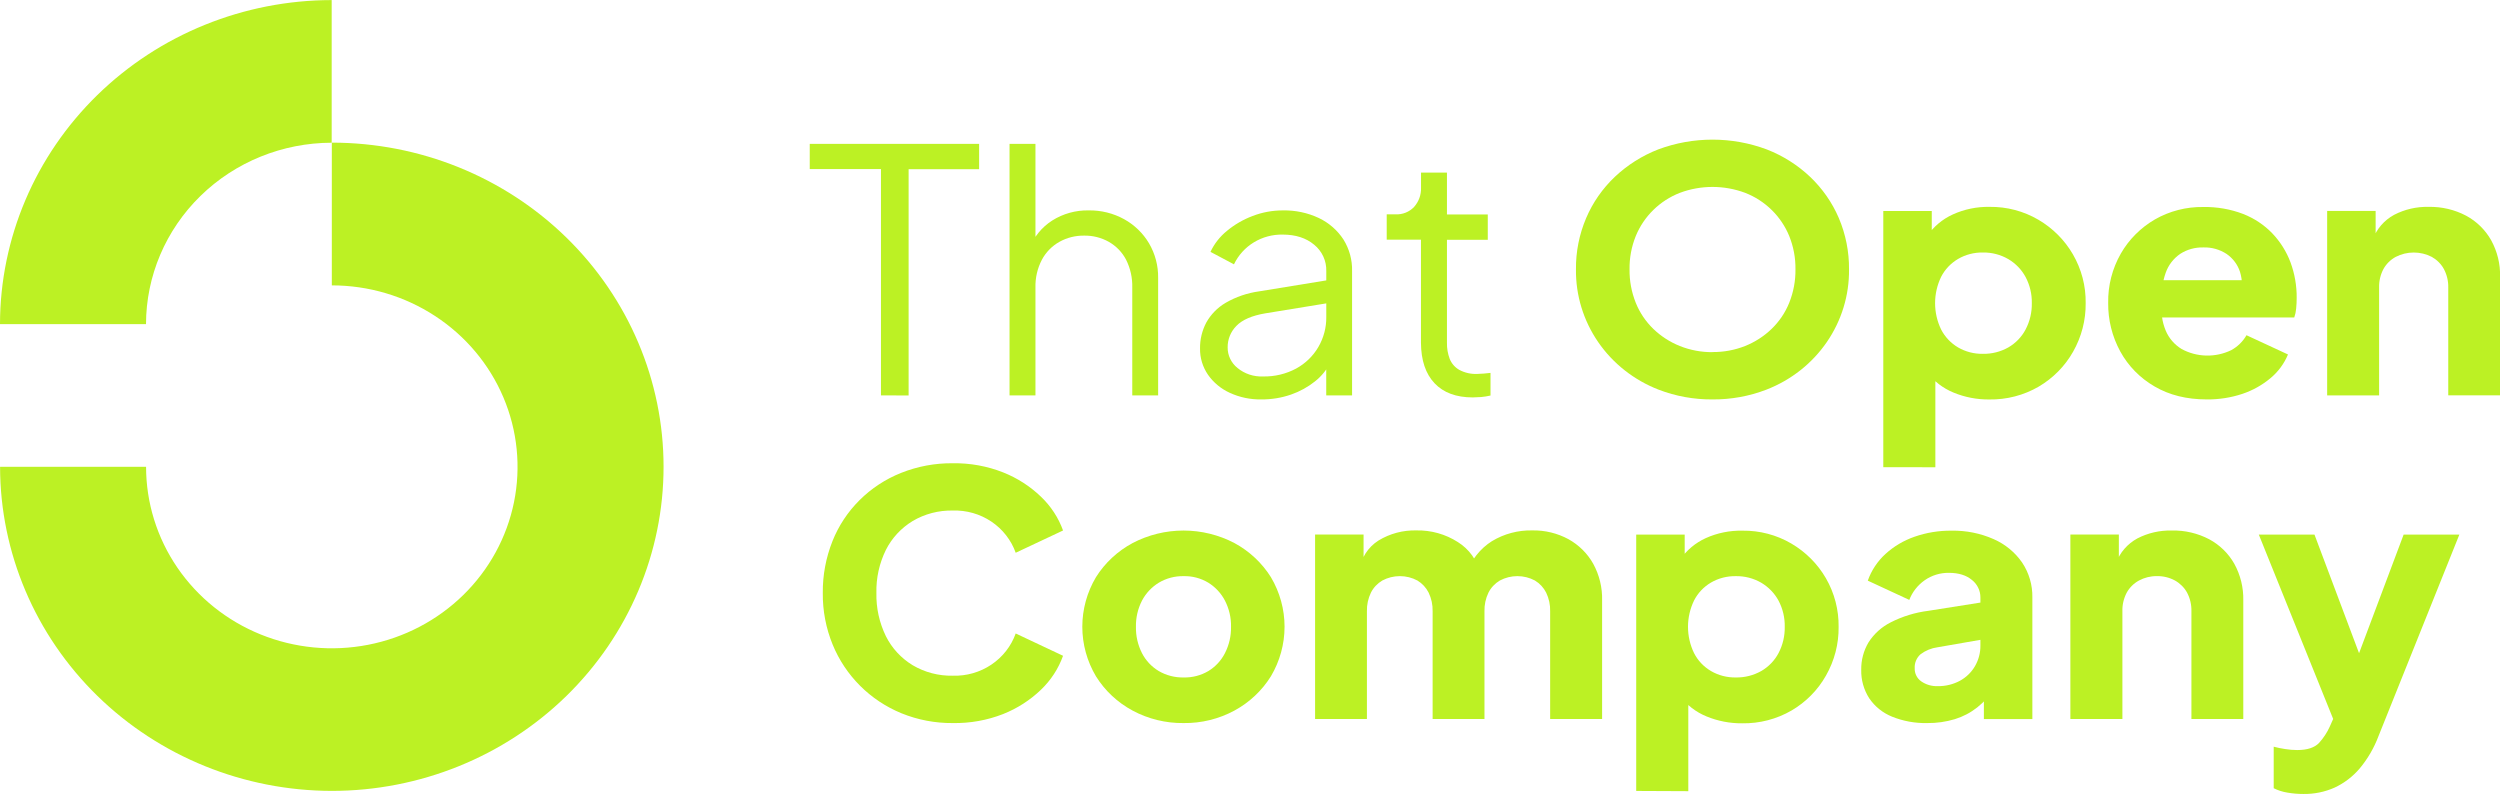 <svg xmlns:xlink="http://www.w3.org/1999/xlink" xmlns="http://www.w3.org/2000/svg" width="146" height="47" viewBox="0 0 146 47" fill="none" id="svg1367429210_16292">
<g clip-path="url(#svg1367429210_16292_clip0_3780_4926)" fill="none">
<path d="M51.448 23.09V9.875H47.289V8.4H57.181V9.881H53.063V23.096L51.448 23.09Z" fill="#BCF124"></path>
<path d="M58.957 23.09V8.4H60.471V14.574L60.127 14.495C60.38 13.832 60.843 13.266 61.45 12.878C62.083 12.478 62.825 12.272 63.579 12.287C64.303 12.276 65.017 12.453 65.648 12.8C66.253 13.135 66.755 13.622 67.103 14.21C67.462 14.824 67.645 15.52 67.635 16.226V23.09H66.124V16.797C66.141 16.231 66.016 15.669 65.76 15.161C65.534 14.73 65.187 14.371 64.76 14.126C64.322 13.879 63.823 13.752 63.317 13.76C62.808 13.753 62.306 13.879 61.864 14.126C61.429 14.373 61.076 14.735 60.845 15.171C60.583 15.674 60.455 16.233 60.471 16.797V23.09H58.957Z" fill="#BCF124"></path>
<path d="M73.657 23.326C73.022 23.337 72.394 23.205 71.82 22.941C71.307 22.707 70.867 22.343 70.547 21.886C70.235 21.431 70.073 20.895 70.082 20.347C70.076 19.823 70.201 19.305 70.446 18.839C70.711 18.363 71.101 17.964 71.577 17.685C72.178 17.337 72.843 17.11 73.535 17.015L77.769 16.324V17.666L73.895 18.299C73.115 18.431 72.553 18.674 72.21 19.027C71.874 19.364 71.689 19.818 71.695 20.289C71.693 20.519 71.743 20.746 71.843 20.954C71.943 21.162 72.089 21.346 72.271 21.491C72.687 21.833 73.219 22.009 73.761 21.985C74.437 22 75.106 21.84 75.698 21.522C76.237 21.227 76.684 20.793 76.99 20.269C77.302 19.734 77.463 19.128 77.455 18.513V15.832C77.464 15.54 77.405 15.249 77.283 14.983C77.16 14.716 76.978 14.48 76.749 14.293C76.278 13.898 75.665 13.7 74.912 13.7C74.315 13.688 73.729 13.846 73.223 14.154C72.717 14.463 72.315 14.909 72.064 15.437L70.692 14.709C70.913 14.237 71.241 13.819 71.65 13.486C72.098 13.114 72.606 12.819 73.155 12.613C73.714 12.397 74.31 12.287 74.912 12.288C75.642 12.272 76.366 12.424 77.024 12.734C77.611 13.015 78.107 13.448 78.458 13.987C78.803 14.542 78.978 15.182 78.961 15.832V23.09H77.452V20.979L77.674 21.196C77.467 21.614 77.167 21.981 76.796 22.272C76.38 22.604 75.909 22.864 75.403 23.04C74.843 23.235 74.252 23.332 73.657 23.326Z" fill="#BCF124"></path>
<path d="M86.012 23.209C85.043 23.209 84.298 22.933 83.777 22.381C83.255 21.829 82.991 21.04 82.984 20.014V13.997H80.984V12.518H81.494C81.697 12.528 81.901 12.495 82.089 12.419C82.278 12.344 82.447 12.228 82.585 12.082C82.858 11.774 83.002 11.376 82.988 10.968V10.08H84.502V12.526H86.886V14.005H84.502V20.021C84.496 20.341 84.55 20.659 84.663 20.959C84.77 21.227 84.966 21.453 85.219 21.599C85.543 21.772 85.909 21.855 86.278 21.837C86.385 21.837 86.514 21.829 86.663 21.816C86.812 21.803 86.938 21.79 87.046 21.777V23.099C86.866 23.141 86.684 23.17 86.5 23.187C86.295 23.199 86.132 23.209 86.012 23.209Z" fill="#BCF124"></path>
<path d="M100.01 23.326C98.932 23.335 97.863 23.142 96.86 22.755C95.424 22.198 94.194 21.229 93.332 19.976C92.471 18.722 92.019 17.243 92.036 15.733C92.025 14.704 92.228 13.684 92.632 12.734C93.017 11.829 93.587 11.011 94.306 10.328C95.036 9.638 95.896 9.094 96.839 8.726C98.88 7.964 101.137 7.964 103.178 8.726C104.121 9.093 104.982 9.637 105.711 10.328C106.43 11.011 107 11.83 107.387 12.734C107.79 13.684 107.992 14.704 107.983 15.733C108 17.243 107.548 18.722 106.687 19.976C105.825 21.23 104.595 22.199 103.158 22.755C102.156 23.141 101.087 23.335 100.01 23.326ZM100.01 20.56C100.664 20.566 101.313 20.445 101.919 20.205C102.495 19.974 103.019 19.635 103.462 19.208C103.911 18.774 104.262 18.253 104.492 17.679C104.74 17.057 104.864 16.395 104.855 15.727C104.864 15.063 104.74 14.404 104.492 13.787C104.258 13.214 103.908 12.694 103.462 12.258C103.023 11.827 102.497 11.488 101.919 11.262C100.69 10.802 99.331 10.802 98.103 11.262C97.524 11.488 96.998 11.827 96.558 12.258C96.112 12.694 95.762 13.214 95.528 13.787C95.279 14.405 95.156 15.065 95.165 15.73C95.156 16.397 95.28 17.06 95.528 17.682C95.758 18.256 96.109 18.777 96.558 19.211C97.001 19.638 97.526 19.977 98.103 20.208C98.708 20.449 99.356 20.571 100.01 20.566V20.56Z" fill="#BCF124"></path>
<path d="M109.984 27.285V12.321H112.815V14.369L112.552 13.777C112.921 13.234 113.437 12.8 114.042 12.525C114.714 12.219 115.45 12.067 116.192 12.081C117.194 12.068 118.179 12.328 119.039 12.831C119.88 13.323 120.575 14.019 121.058 14.853C121.561 15.721 121.818 16.705 121.803 17.703C121.815 18.696 121.561 19.675 121.067 20.543C120.592 21.384 119.899 22.087 119.057 22.581C118.184 23.087 117.185 23.346 116.171 23.329C115.455 23.336 114.744 23.199 114.085 22.926C113.468 22.674 112.934 22.261 112.541 21.732L113.025 21.121V27.287L109.984 27.285ZM115.795 20.664C116.318 20.674 116.833 20.544 117.285 20.29C117.715 20.041 118.065 19.678 118.294 19.244C118.543 18.769 118.668 18.24 118.658 17.706C118.669 17.175 118.544 16.649 118.294 16.177C118.061 15.746 117.713 15.384 117.285 15.132C116.835 14.87 116.319 14.737 115.795 14.746C115.288 14.738 114.788 14.868 114.352 15.122C113.927 15.372 113.584 15.734 113.362 16.167C113.13 16.648 113.009 17.174 113.009 17.706C113.009 18.238 113.13 18.763 113.362 19.244C113.585 19.677 113.928 20.039 114.352 20.29C114.789 20.543 115.29 20.673 115.798 20.664H115.795Z" fill="#BCF124"></path>
<path d="M128.872 23.326C127.701 23.326 126.685 23.073 125.824 22.567C124.98 22.079 124.289 21.374 123.826 20.529C123.349 19.656 123.106 18.679 123.118 17.689C123.1 16.683 123.354 15.689 123.856 14.81C124.328 13.987 125.014 13.3 125.843 12.817C126.701 12.325 127.68 12.073 128.674 12.089C129.468 12.075 130.257 12.212 130.997 12.494C131.643 12.746 132.226 13.133 132.703 13.628C133.167 14.116 133.528 14.689 133.763 15.315C134.01 15.981 134.133 16.686 134.126 17.395C134.126 17.606 134.116 17.813 134.096 18.017C134.081 18.195 134.044 18.37 133.985 18.539H125.729V16.363H132.27L130.836 17.389C130.973 16.894 130.966 16.371 130.817 15.88C130.681 15.458 130.408 15.091 130.039 14.834C129.637 14.569 129.16 14.434 128.676 14.45C128.197 14.437 127.725 14.568 127.324 14.826C126.93 15.097 126.633 15.483 126.477 15.929C126.276 16.499 126.2 17.104 126.255 17.705C126.19 18.249 126.266 18.799 126.477 19.306C126.663 19.751 126.988 20.127 127.405 20.382C127.846 20.622 128.34 20.754 128.844 20.765C129.349 20.777 129.849 20.669 130.301 20.451C130.677 20.246 130.986 19.944 131.195 19.577L133.618 20.701C133.397 21.236 133.047 21.71 132.597 22.084C132.115 22.488 131.559 22.799 130.958 23.001C130.287 23.224 129.582 23.334 128.872 23.326Z" fill="#BCF124"></path>
<path d="M135.906 23.091V12.319H138.737V14.448L138.576 13.975C138.799 13.367 139.24 12.859 139.817 12.546C140.435 12.225 141.127 12.065 141.826 12.081C142.589 12.065 143.344 12.241 144.016 12.594C144.633 12.926 145.14 13.422 145.481 14.025C145.842 14.682 146.023 15.419 146.005 16.165V23.088H142.978V16.798C142.988 16.421 142.901 16.048 142.724 15.713C142.561 15.417 142.317 15.171 142.018 15.003C141.693 14.835 141.331 14.747 140.963 14.747C140.595 14.747 140.233 14.835 139.908 15.003C139.605 15.168 139.357 15.415 139.192 15.713C139.016 16.048 138.929 16.421 138.94 16.798V23.091H135.906Z" fill="#BCF124"></path>
<path d="M55.643 42.227C54.614 42.236 53.594 42.041 52.645 41.655C51.74 41.283 50.92 40.739 50.233 40.053C49.541 39.362 48.996 38.544 48.628 37.647C48.236 36.687 48.04 35.662 48.051 34.629C48.041 33.594 48.233 32.566 48.617 31.601C48.973 30.706 49.512 29.891 50.201 29.206C50.889 28.521 51.714 27.98 52.624 27.617C53.582 27.235 54.608 27.043 55.643 27.054C56.649 27.038 57.648 27.219 58.581 27.587C59.406 27.914 60.157 28.396 60.791 29.007C61.371 29.559 61.813 30.234 62.082 30.98L59.317 32.281C59.053 31.541 58.555 30.903 57.894 30.459C57.233 30.016 56.444 29.79 55.643 29.815C54.819 29.799 54.007 30.011 53.3 30.427C52.628 30.836 52.086 31.42 51.736 32.114C51.351 32.898 51.161 33.76 51.182 34.629C51.162 35.501 51.352 36.366 51.736 37.154C52.084 37.851 52.626 38.439 53.3 38.849C54.006 39.266 54.818 39.478 55.643 39.461C56.444 39.486 57.233 39.26 57.894 38.816C58.555 38.373 59.053 37.735 59.317 36.995L62.082 38.298C61.814 39.048 61.372 39.727 60.791 40.282C60.156 40.892 59.405 41.374 58.581 41.701C57.647 42.066 56.648 42.245 55.643 42.227Z" fill="#BCF124"></path>
<path d="M69.125 42.227C68.084 42.24 67.058 41.989 66.145 41.499C65.264 41.026 64.526 40.335 64.004 39.496C63.482 38.617 63.207 37.618 63.207 36.602C63.207 35.586 63.482 34.587 64.004 33.708C64.528 32.873 65.266 32.185 66.145 31.714C67.059 31.235 68.081 30.984 69.118 30.984C70.155 30.984 71.176 31.235 72.09 31.714C72.965 32.187 73.699 32.874 74.221 33.706C74.743 34.586 75.018 35.584 75.018 36.6C75.018 37.617 74.743 38.615 74.221 39.495C73.701 40.332 72.967 41.022 72.09 41.498C71.184 41.988 70.162 42.24 69.125 42.227ZM69.125 39.564C69.633 39.576 70.134 39.446 70.569 39.189C70.985 38.935 71.32 38.573 71.537 38.144C71.781 37.666 71.902 37.138 71.892 36.605C71.903 36.075 71.781 35.55 71.537 35.076C71.316 34.65 70.981 34.289 70.569 34.031C70.136 33.769 69.635 33.635 69.125 33.647C68.613 33.636 68.109 33.77 67.672 34.031C67.255 34.287 66.917 34.648 66.692 35.076C66.449 35.55 66.328 36.075 66.339 36.605C66.328 37.138 66.449 37.666 66.692 38.144C66.912 38.575 67.252 38.937 67.672 39.189C68.111 39.445 68.615 39.575 69.125 39.564Z" fill="#BCF124"></path>
<path d="M76.801 41.99V31.218H79.632V33.838L79.334 33.401C79.495 32.574 79.885 31.962 80.503 31.567C81.168 31.161 81.941 30.955 82.725 30.976C83.581 30.959 84.422 31.197 85.137 31.656C85.467 31.861 85.751 32.128 85.975 32.442C86.198 32.755 86.356 33.108 86.439 33.481L85.571 33.56C85.934 32.68 86.453 32.029 87.126 31.606C87.834 31.176 88.655 30.957 89.488 30.976C90.225 30.962 90.953 31.139 91.598 31.488C92.205 31.825 92.705 32.32 93.041 32.918C93.403 33.578 93.583 34.318 93.563 35.067V41.99H90.529V35.697C90.54 35.323 90.46 34.951 90.297 34.612C90.151 34.32 89.923 34.074 89.64 33.902C89.326 33.734 88.974 33.646 88.616 33.646C88.257 33.646 87.905 33.734 87.591 33.902C87.304 34.072 87.073 34.318 86.925 34.612C86.762 34.951 86.683 35.323 86.693 35.697V41.99H83.665V35.697C83.675 35.323 83.596 34.951 83.433 34.612C83.287 34.32 83.06 34.074 82.777 33.902C82.463 33.734 82.11 33.646 81.752 33.646C81.394 33.646 81.041 33.734 80.727 33.902C80.44 34.072 80.208 34.318 80.061 34.612C79.898 34.951 79.818 35.323 79.828 35.697V41.99H76.801Z" fill="#BCF124"></path>
<path d="M95.555 46.191V31.22H98.386V33.273L98.123 32.68C98.493 32.137 99.008 31.704 99.613 31.428C100.287 31.124 101.022 30.975 101.763 30.991C102.765 30.978 103.751 31.238 104.611 31.741C105.451 32.233 106.147 32.93 106.63 33.763C107.132 34.631 107.389 35.615 107.375 36.612C107.387 37.606 107.132 38.585 106.637 39.454C106.164 40.294 105.471 40.998 104.629 41.492C103.756 41.998 102.757 42.258 101.743 42.241C101.026 42.248 100.316 42.11 99.657 41.837C99.04 41.585 98.506 41.173 98.113 40.644L98.597 40.033V46.205L95.555 46.191ZM101.366 39.564C101.888 39.574 102.403 39.444 102.856 39.189C103.286 38.94 103.636 38.578 103.866 38.143C104.115 37.668 104.24 37.139 104.229 36.605C104.24 36.074 104.115 35.548 103.866 35.076C103.632 34.645 103.283 34.284 102.856 34.031C102.405 33.77 101.889 33.637 101.366 33.647C100.858 33.639 100.358 33.768 99.922 34.021C99.497 34.271 99.154 34.634 98.933 35.068C98.7 35.548 98.579 36.074 98.579 36.605C98.579 37.137 98.7 37.663 98.933 38.143C99.154 38.577 99.497 38.939 99.922 39.189C100.359 39.443 100.861 39.573 101.37 39.564H101.366Z" fill="#BCF124"></path>
<path d="M112.552 42.227C111.847 42.243 111.145 42.116 110.493 41.852C109.949 41.632 109.486 41.257 109.161 40.777C108.843 40.28 108.682 39.703 108.696 39.117C108.686 38.556 108.833 38.002 109.121 37.516C109.438 37.017 109.888 36.611 110.423 36.343C111.107 35.995 111.849 35.768 112.613 35.672L115.984 35.139V37.309L113.153 37.801C112.793 37.85 112.452 37.99 112.163 38.206C112.047 38.308 111.955 38.435 111.896 38.577C111.836 38.718 111.81 38.871 111.819 39.024C111.813 39.173 111.845 39.322 111.912 39.456C111.979 39.591 112.079 39.707 112.204 39.794C112.481 39.985 112.814 40.082 113.153 40.071C113.611 40.08 114.063 39.971 114.464 39.755C114.832 39.553 115.136 39.256 115.343 38.896C115.552 38.532 115.66 38.121 115.656 37.704V34.896C115.658 34.699 115.615 34.505 115.529 34.327C115.443 34.149 115.318 33.993 115.161 33.869C114.83 33.593 114.383 33.454 113.82 33.454C113.31 33.446 112.81 33.599 112.396 33.891C111.99 34.178 111.679 34.575 111.502 35.034L109.079 33.91C109.288 33.316 109.642 32.782 110.11 32.352C110.599 31.907 111.176 31.565 111.806 31.346C112.498 31.104 113.229 30.984 113.965 30.991C114.814 30.975 115.655 31.143 116.429 31.485C117.104 31.781 117.68 32.255 118.094 32.855C118.497 33.46 118.704 34.17 118.69 34.893V41.994H115.859V40.254L116.545 40.136C116.251 40.578 115.891 40.973 115.476 41.309C115.086 41.618 114.641 41.852 114.163 41.999C113.641 42.156 113.098 42.233 112.552 42.227Z" fill="#BCF124"></path>
<path d="M120.91 41.99V31.217H123.741V33.349L123.579 32.876C123.802 32.268 124.243 31.76 124.82 31.445C125.438 31.125 126.13 30.966 126.83 30.982C127.593 30.964 128.348 31.141 129.02 31.494C129.636 31.826 130.143 32.322 130.483 32.924C130.845 33.581 131.025 34.319 131.008 35.065V41.988H127.979V35.697C127.989 35.32 127.902 34.947 127.727 34.612C127.563 34.316 127.318 34.069 127.019 33.902C126.695 33.726 126.33 33.638 125.96 33.646C125.595 33.641 125.236 33.73 124.917 33.902C124.613 34.067 124.365 34.313 124.2 34.612C124.024 34.947 123.937 35.32 123.948 35.697V41.99H120.91Z" fill="#BCF124"></path>
<path d="M134.52 46.368C134.205 46.369 133.891 46.342 133.581 46.288C133.304 46.244 133.035 46.157 132.784 46.032V43.607C133.003 43.666 133.226 43.711 133.45 43.744C133.684 43.782 133.92 43.802 134.156 43.803C134.752 43.803 135.173 43.658 135.429 43.39C135.687 43.108 135.898 42.788 136.055 42.442L136.8 40.765L136.759 43.231L131.914 31.219H135.165L138.375 39.76H137.163L140.373 31.219H143.627L138.902 42.995C138.647 43.674 138.279 44.307 137.813 44.869C137.414 45.343 136.914 45.727 136.348 45.993C135.775 46.249 135.15 46.378 134.52 46.368Z" fill="#BCF124"></path>
<path d="M8.527 18.928H0C0.007 13.911 2.05 9.102 5.681 5.554C9.312 2.007 14.235 0.011 19.37 0.004V8.335C16.495 8.34 13.74 9.457 11.708 11.443C9.676 13.428 8.532 16.12 8.527 18.928Z" fill="#BCF124"></path>
<path d="M19.374 46.188C14.239 46.181 9.316 44.185 5.685 40.637C2.054 37.09 0.011 32.28 0.004 27.263H8.531C8.531 29.359 9.167 31.408 10.359 33.151C11.551 34.894 13.245 36.252 15.227 37.054C17.209 37.856 19.39 38.066 21.494 37.657C23.598 37.248 25.531 36.239 27.048 34.757C28.565 33.275 29.598 31.387 30.017 29.331C30.435 27.275 30.22 25.144 29.399 23.208C28.578 21.271 27.188 19.616 25.404 18.452C23.621 17.287 21.523 16.666 19.378 16.666V8.33C24.517 8.33 29.444 10.324 33.078 13.874C36.711 17.424 38.752 22.239 38.752 27.259C38.752 32.279 36.711 37.094 33.078 40.644C29.444 44.193 24.517 46.188 19.378 46.188H19.374Z" fill="#BCF124"></path>
</g>
<defs>
<clipPath id="svg1367429210_16292_clip0_3780_4926">
<rect width="146" height="46.369" fill="white"></rect>
</clipPath>
</defs>
</svg>